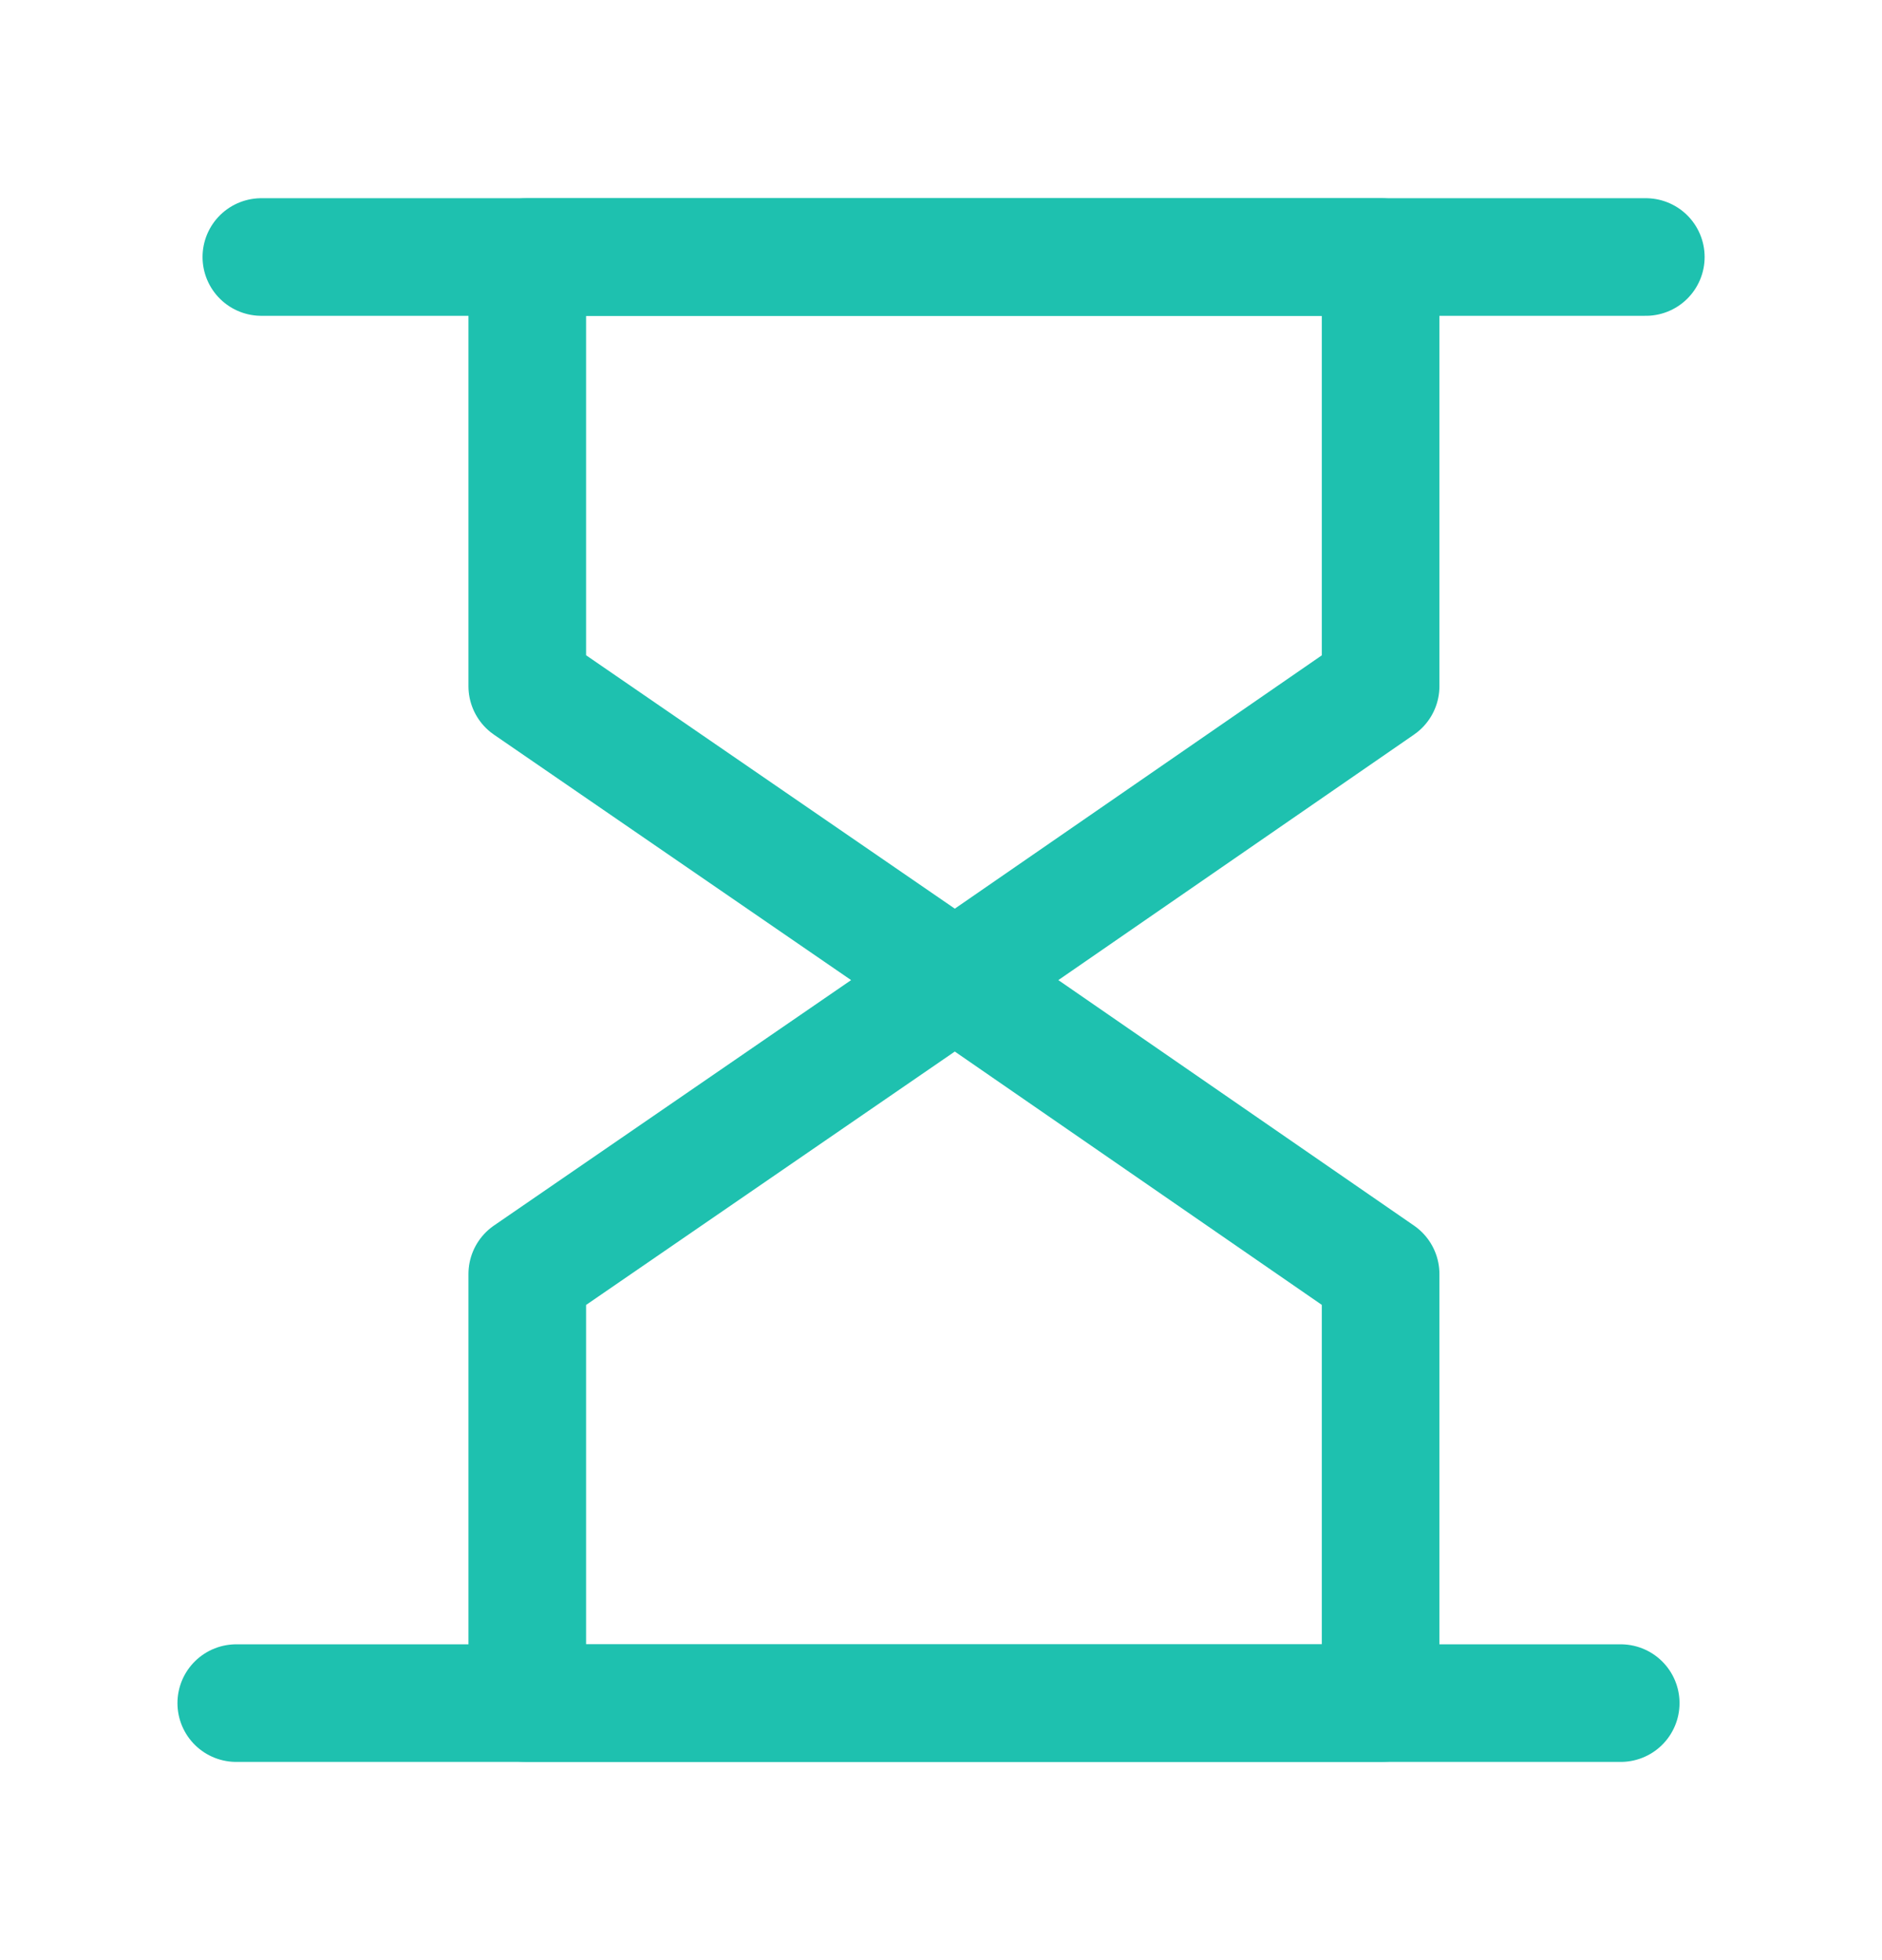 <svg id="antiguedad_24_25x" xmlns="http://www.w3.org/2000/svg" width="24" height="25" viewBox="0 0 24 25">
  <rect id="Rectangle_556" data-name="Rectangle 556" width="24" height="25" fill="none"/>
  <g id="Group_485" data-name="Group 485" transform="translate(3.013 3.278)">
    <path id="Path_1547" data-name="Path 1547" d="M1191.9,397.742l-5.429,3.748-5.453-3.748v-5.474H1191.9Z" transform="translate(-1177.307 -392.268)" fill="none" stroke="#1ec1af" stroke-linecap="round" stroke-linejoin="round" stroke-width="1.5"/>
    <line id="Line_50" data-name="Line 50" x2="17.655" transform="translate(0.32 0)" fill="none" stroke="#1ec1af" stroke-linecap="round" stroke-linejoin="round" stroke-width="1.5"/>
    <path id="Path_1548" data-name="Path 1548" d="M1191.9,409.3l-5.429-3.748-5.453,3.748v5.474H1191.9Z" transform="translate(-1177.307 -396.329)" fill="none" stroke="#1ec1af" stroke-linecap="round" stroke-linejoin="round" stroke-width="1.5"/>
    <line id="Line_51" data-name="Line 51" x2="17.655" transform="translate(0 18.444)" fill="none" stroke="#1ec1af" stroke-linecap="round" stroke-linejoin="round" stroke-width="1.5"/>
  </g>
</svg>
